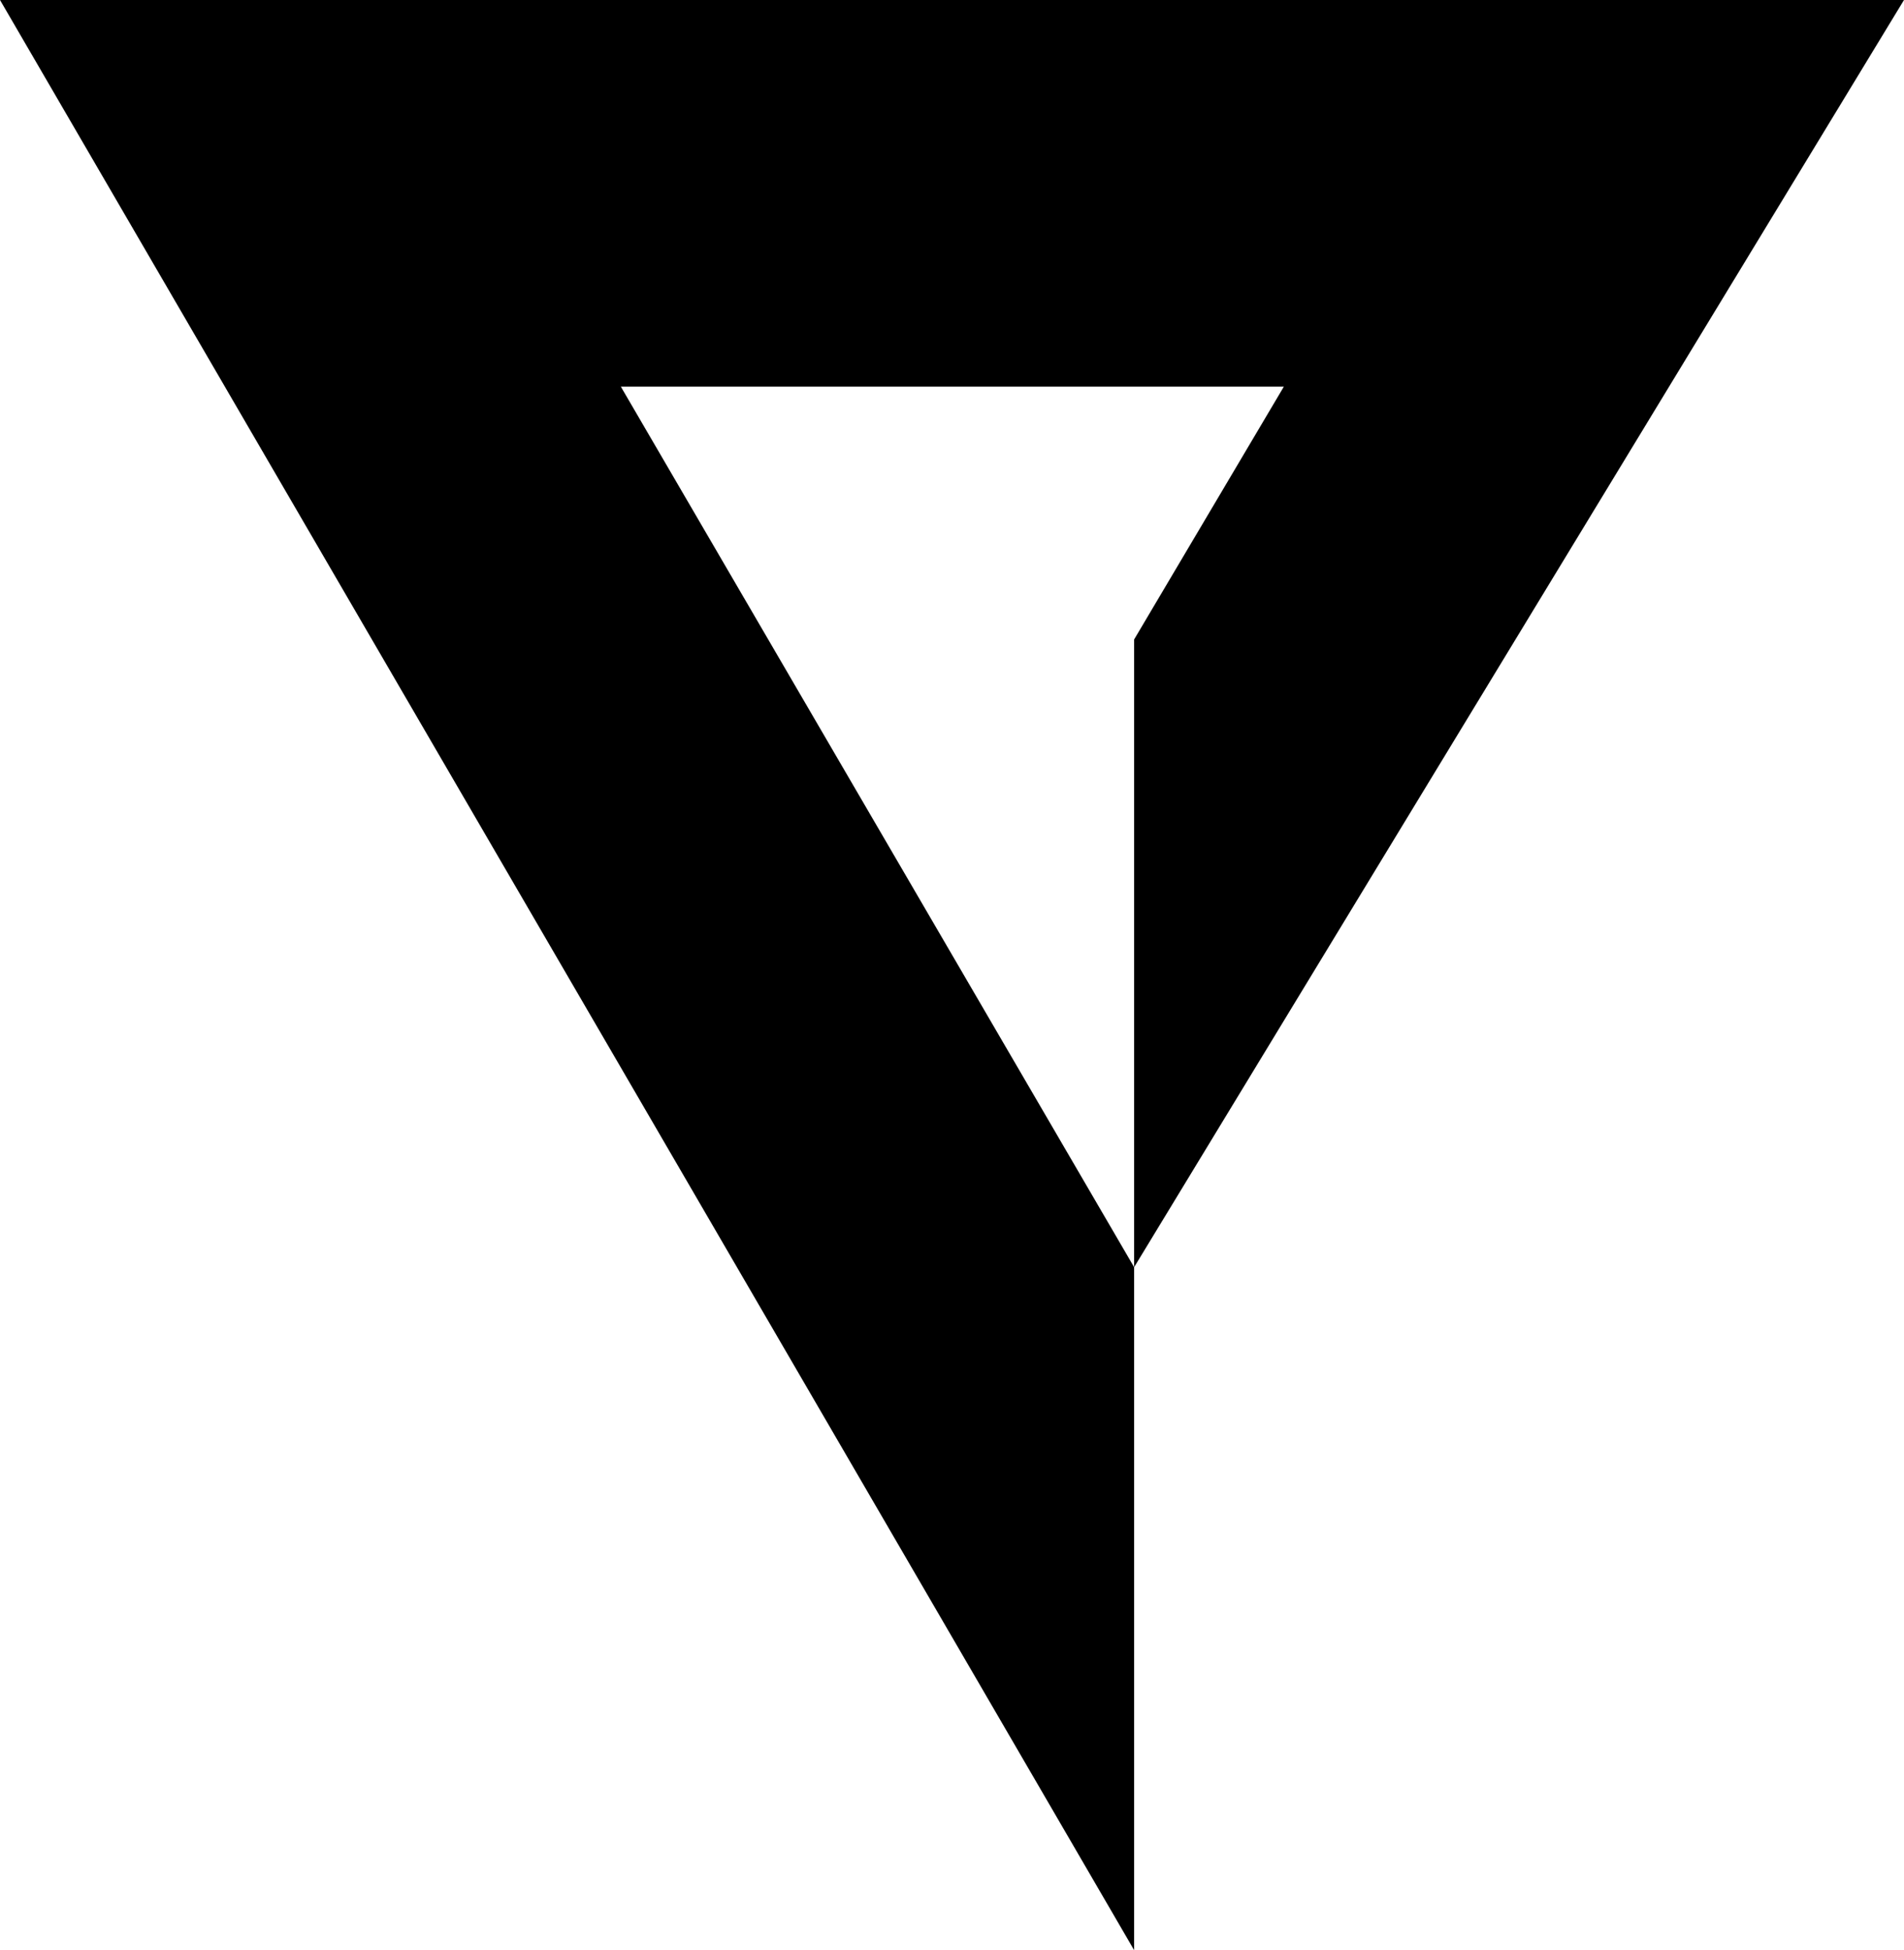 <?xml version="1.0" encoding="UTF-8" standalone="no"?>
<svg
   xmlns:dc="http://purl.org/dc/elements/1.1/"
   xmlns:cc="http://creativecommons.org/ns#"
   xmlns:rdf="http://www.w3.org/1999/02/22-rdf-syntax-ns#"
   xmlns:svg="http://www.w3.org/2000/svg"
   xmlns="http://www.w3.org/2000/svg"
   version="1.1"
   id="svg4408"
   viewBox="0 0 300 307.227"
   height="86.706mm"
   width="84.667mm">
  <defs
     id="defs4410" />
  <g
     transform="translate(881.429,372.68)"
     id="layer1">
    <path
       id="path4262"
       style="fill:#000000;fill-opacity:1;fill-rule:nonzero;stroke:none"
       d="m -881.429,-372.68 178.696,307.227 0,-107.595 -80.874,-138.72 104.465,0 -23.591,39.83 0,98.891 121.303,-199.632 -300,0 z" />
  </g>
</svg>
